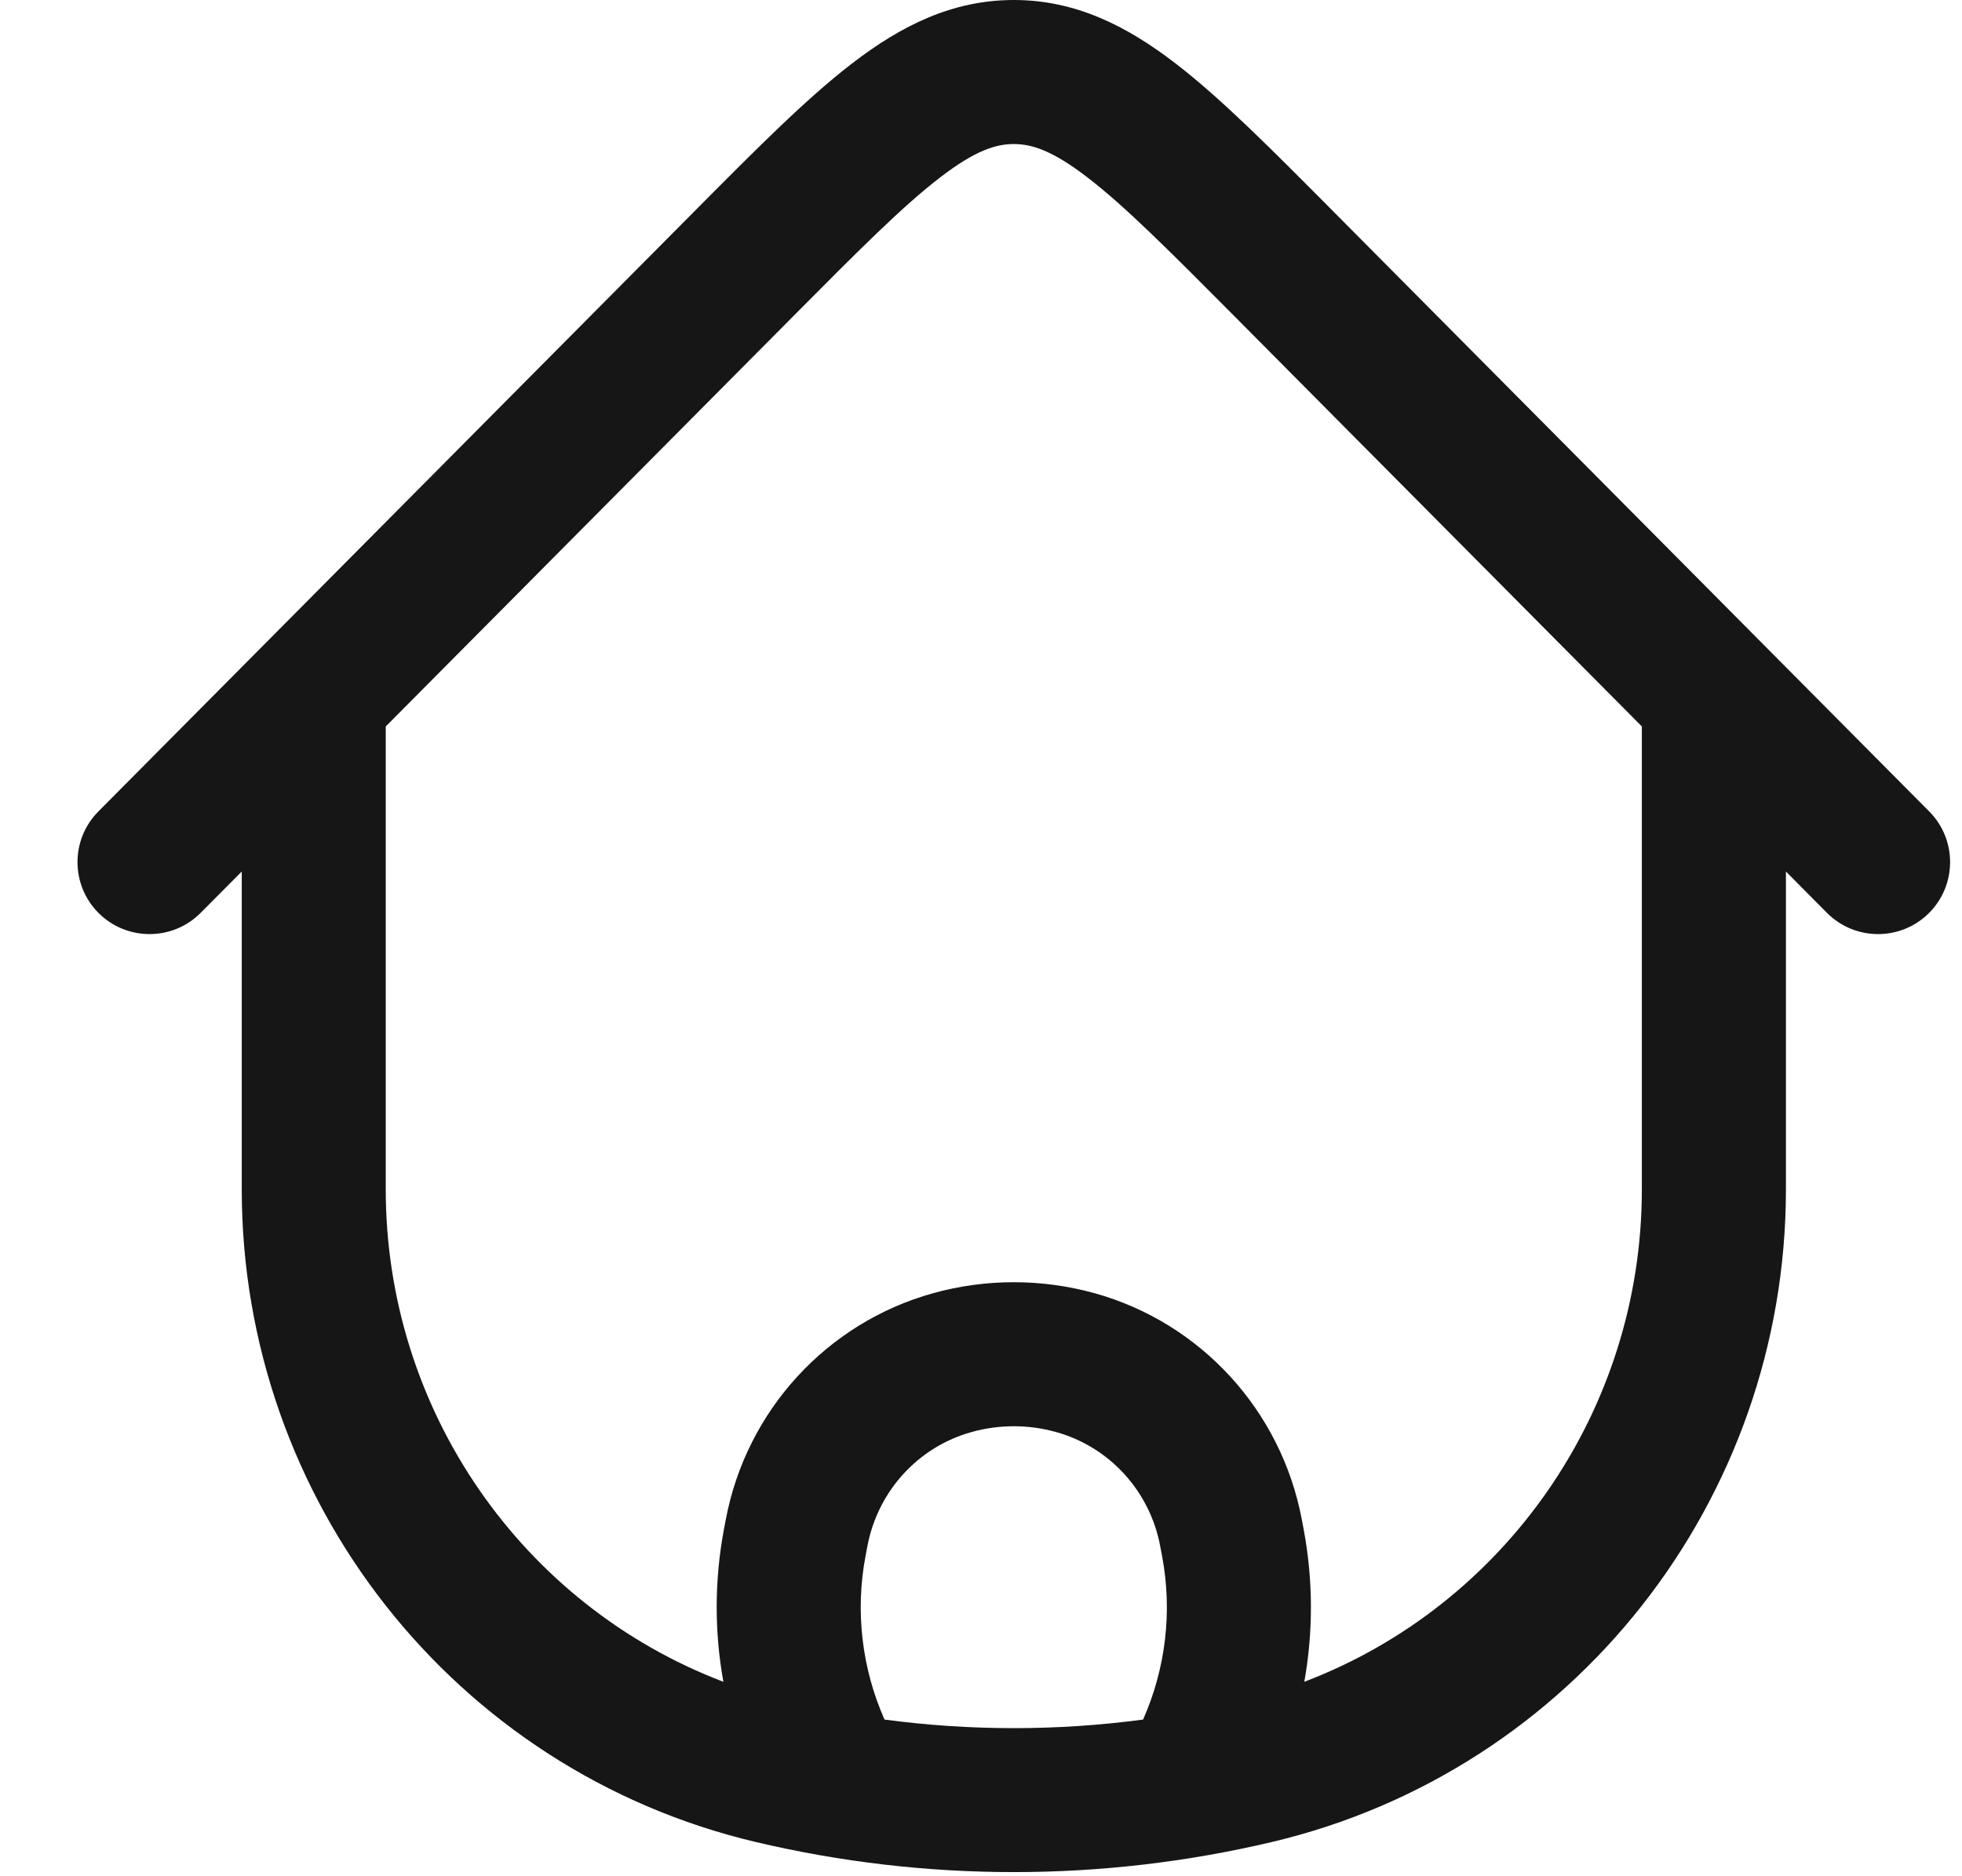 <svg width="23" height="22" viewBox="0 0 23 22" fill="none" xmlns="http://www.w3.org/2000/svg">
<path fill-rule="evenodd" clip-rule="evenodd" d="M11.02 2.081C10.584 2.416 10.067 2.934 9.3 3.707L4.522 8.518V13.945C4.522 16.541 6.127 18.824 8.48 19.72C8.374 19.133 8.375 18.528 8.486 17.935L8.508 17.819C8.748 16.543 9.689 15.511 10.94 15.163C11.558 14.992 12.211 14.992 12.83 15.163C14.08 15.511 15.021 16.543 15.261 17.819L15.283 17.935C15.394 18.528 15.395 19.133 15.29 19.72C17.642 18.824 19.247 16.541 19.247 13.945V8.518L14.47 3.707C13.702 2.934 13.185 2.416 12.749 2.081C12.332 1.76 12.09 1.689 11.885 1.689C11.679 1.689 11.437 1.76 11.02 2.081ZM20.936 10.219L21.417 10.704C21.746 11.034 22.28 11.036 22.611 10.708C22.942 10.379 22.944 9.845 22.615 9.514L15.626 2.475C14.911 1.755 14.315 1.154 13.778 0.742C13.211 0.306 12.611 0 11.885 0C11.158 0 10.558 0.306 9.991 0.742C9.454 1.154 8.858 1.755 8.143 2.475L1.154 9.514C0.825 9.845 0.827 10.379 1.158 10.708C1.489 11.036 2.024 11.034 2.352 10.704L2.834 10.219V13.945C2.834 17.591 5.326 20.764 8.861 21.599C10.85 22.069 12.919 22.069 14.908 21.599C18.443 20.764 20.936 17.591 20.936 13.945V10.219ZM13.4 20.163C13.666 19.563 13.745 18.894 13.623 18.247L13.601 18.131C13.48 17.482 13.003 16.964 12.378 16.791C12.055 16.701 11.714 16.701 11.391 16.791C10.766 16.964 10.29 17.482 10.168 18.131L10.146 18.247C10.024 18.894 10.103 19.563 10.369 20.163C11.375 20.297 12.394 20.297 13.4 20.163Z" fill="#161616"/>
</svg>
